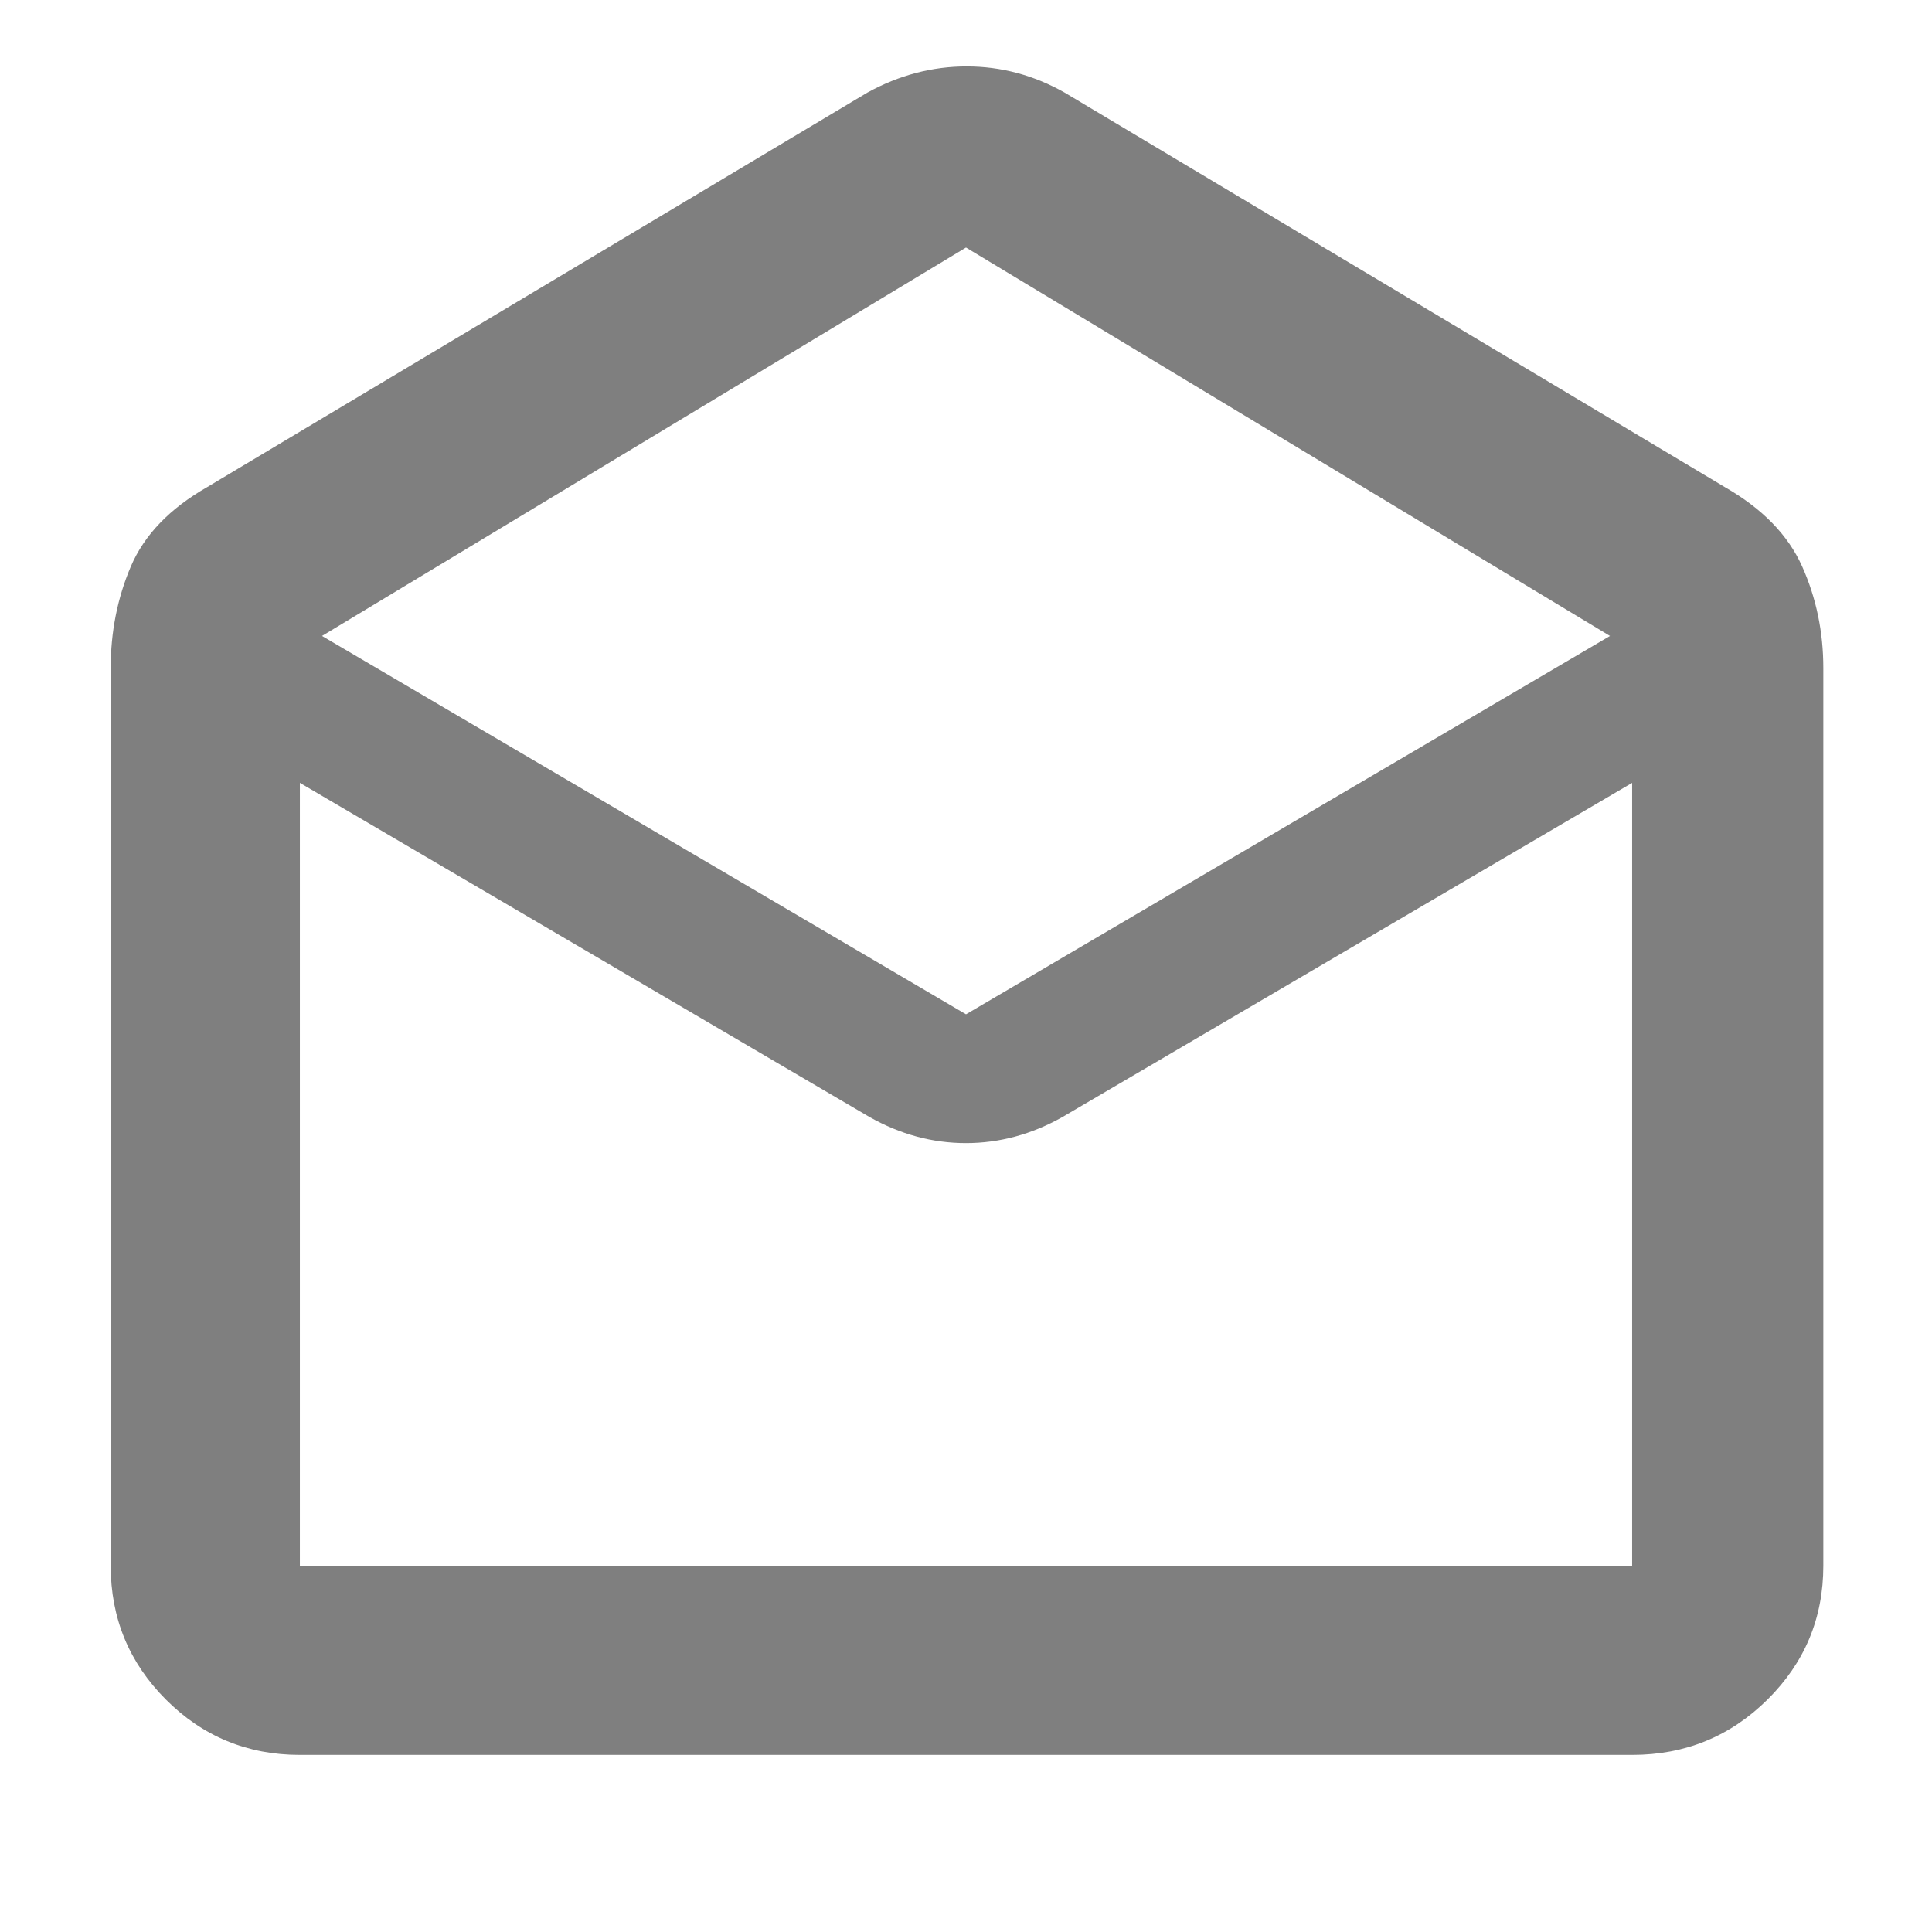 <svg xmlns="http://www.w3.org/2000/svg" height="48" viewBox="0 -960 960 960" width="48"><path fill="rgb(127, 127, 127)" d="m529-914 328 196q28 16 38.5 39.5T906-628v446q0 39.05-27.77 66.53Q850.46-88 811-88H149q-39.05 0-66.53-27.47Q55-142.95 55-182v-446q0-27 10-50.5t38-39.5l328-196q23.63-13 49.32-13Q506-927 529-914Zm-49 458 320-188-320-193-320 193 320 188Zm-48 51L149-571v389h662v-389L528-405q-23.03 13-48.02 13Q455-392 432-405Zm96 223h283-662 379Z"/></svg>